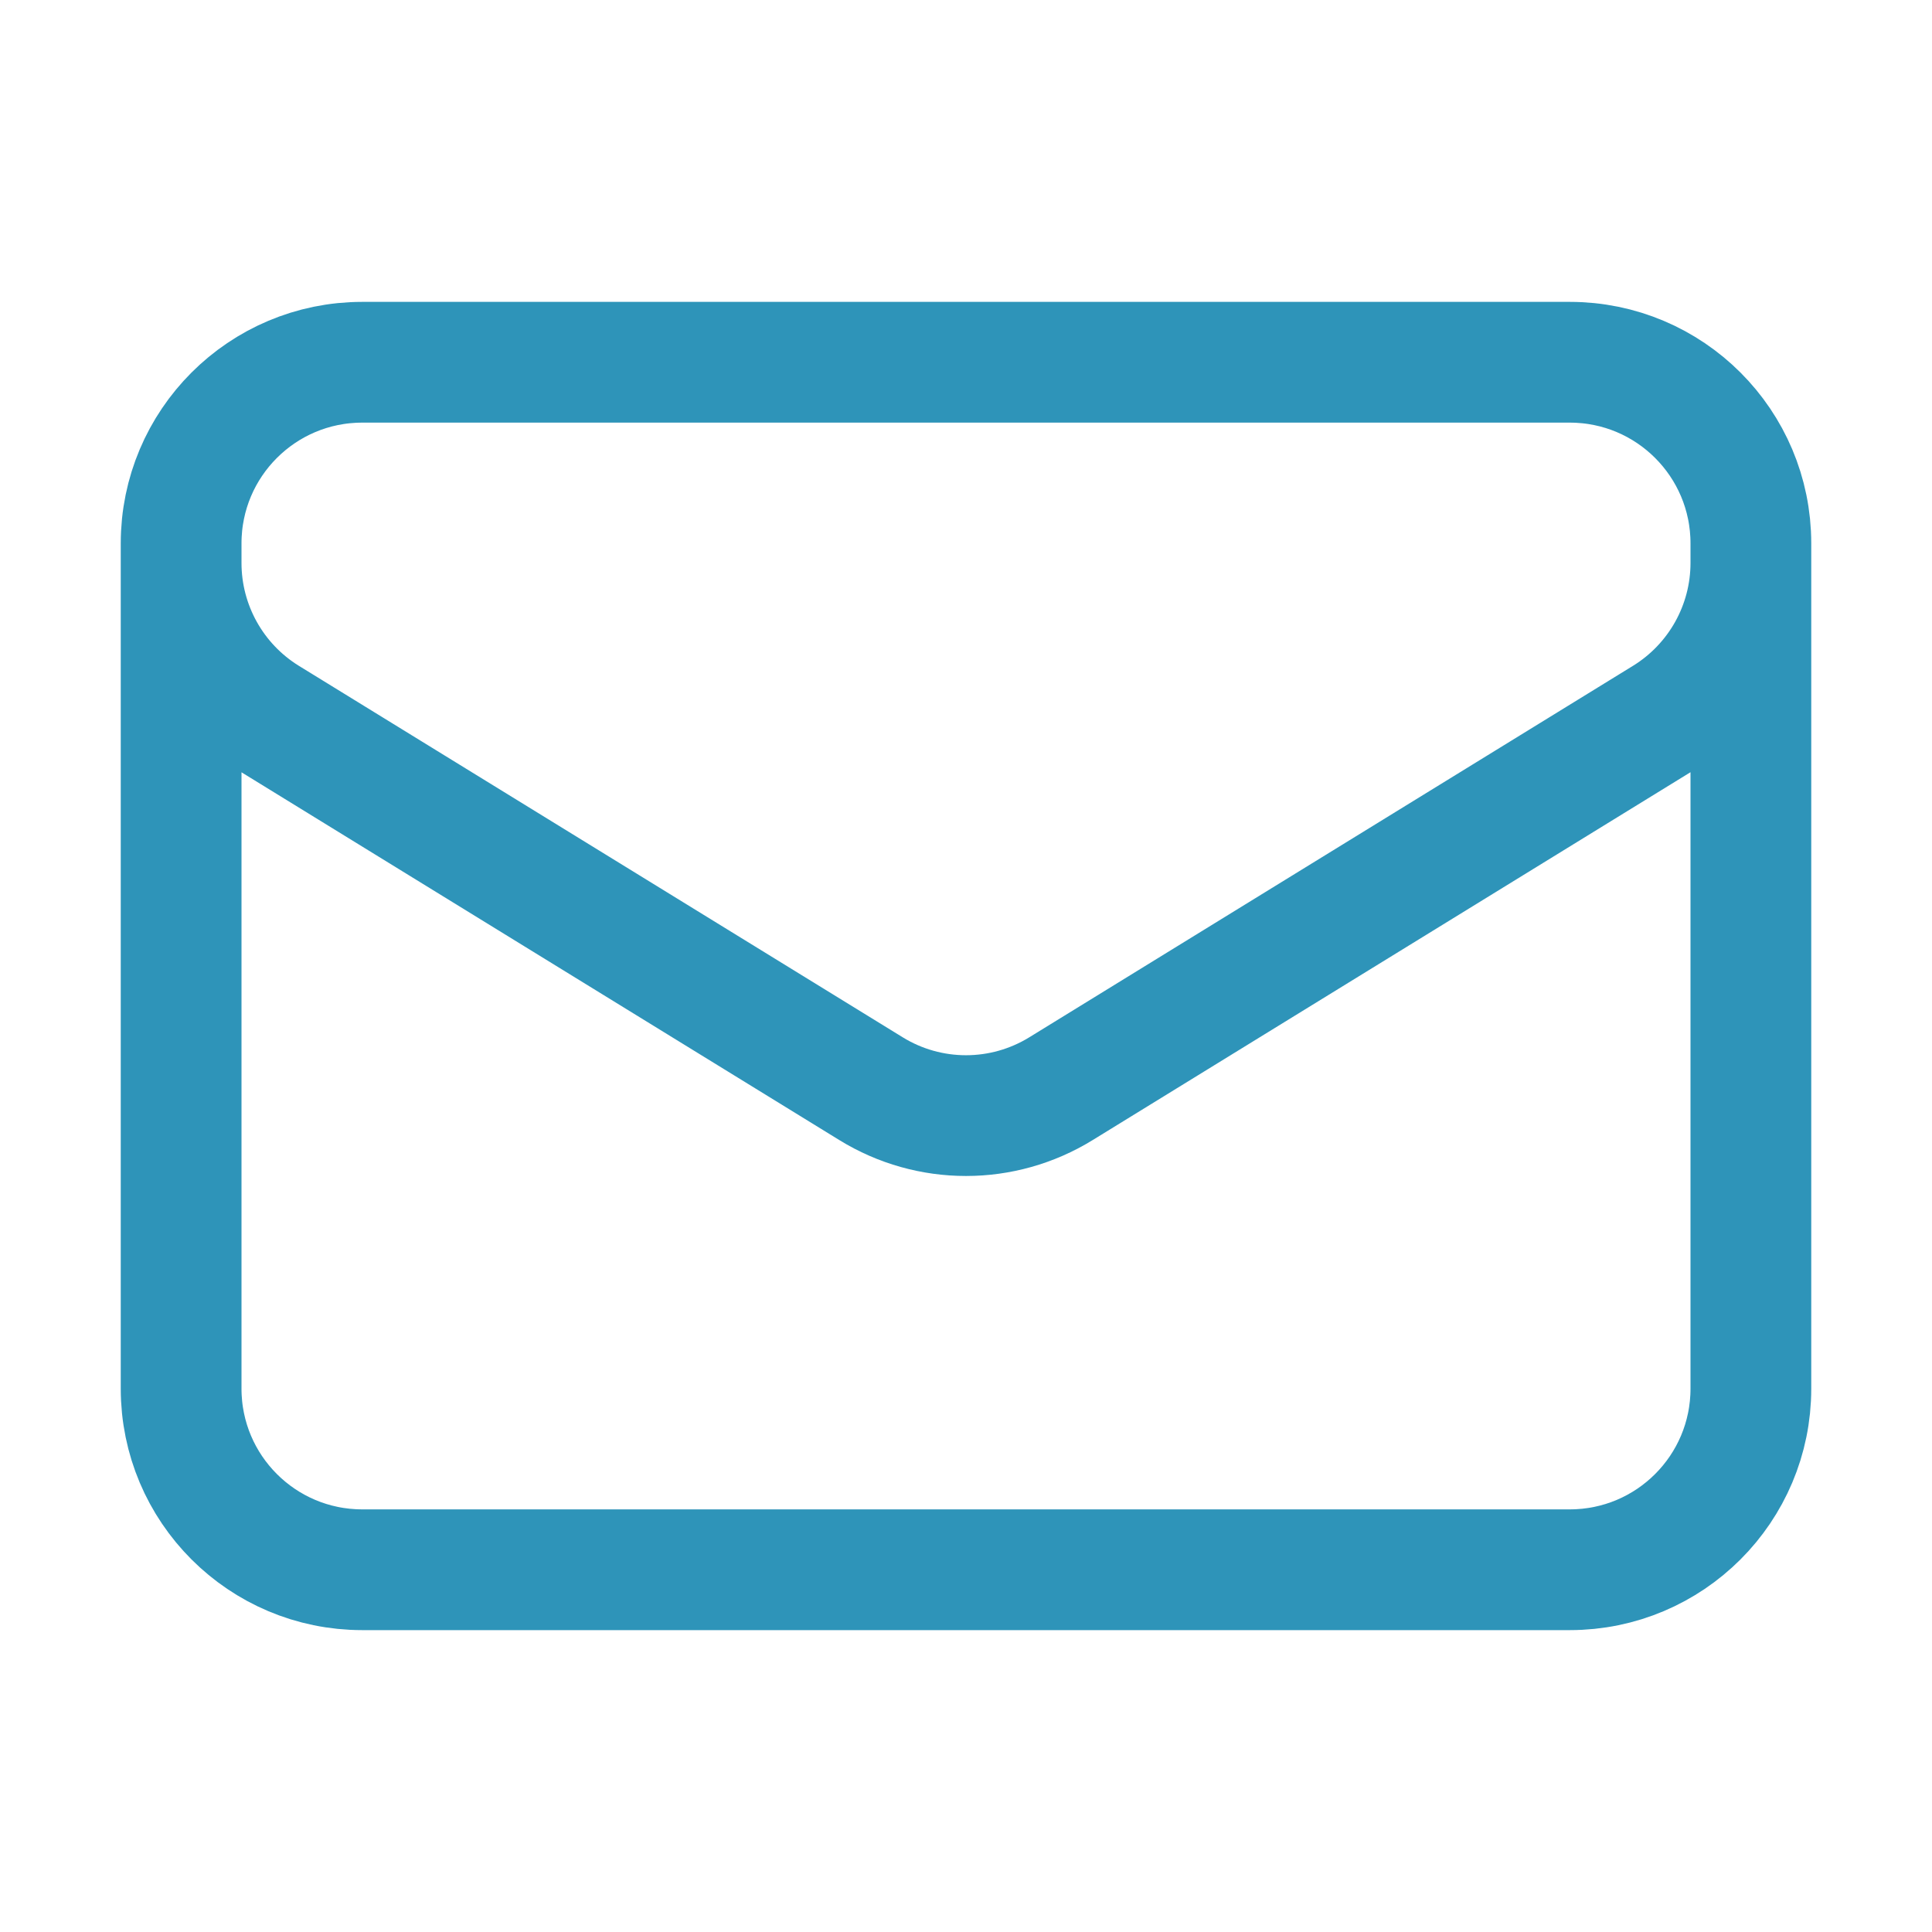 <?xml version="1.0" encoding="utf-8"?>
<!-- Generator: Adobe Illustrator 28.2.0, SVG Export Plug-In . SVG Version: 6.00 Build 0)  -->
<svg version="1.1" id="Layer_1" xmlns="http://www.w3.org/2000/svg" xmlns:xlink="http://www.w3.org/1999/xlink" x="0px" y="0px"
	 viewBox="0 0 24 24" style="enable-background:new 0 0 24 24;" xml:space="preserve">
<style type="text/css">
	.st0{fill:none;stroke:#2E94B9;stroke-width:1.5;stroke-linecap:round;stroke-linejoin:round;}
</style>
<path class="st0" d="M21.75,6.75v10.5c0,1.243-1.007,2.25-2.25,2.25h-15c-1.243,0-2.25-1.007-2.25-2.25V6.75 M21.75,6.75
	c0-1.243-1.007-2.25-2.25-2.25h-15c-1.243,0-2.25,1.007-2.25,2.25 M21.75,6.75v0.243
	c0,0.781-0.405,1.506-1.07,1.916l-7.5,4.615c-0.724,0.446-1.636,0.446-2.36,0L3.32,8.91
	C2.655,8.5,2.25,7.775,2.25,6.994V6.75"/>
</svg>
